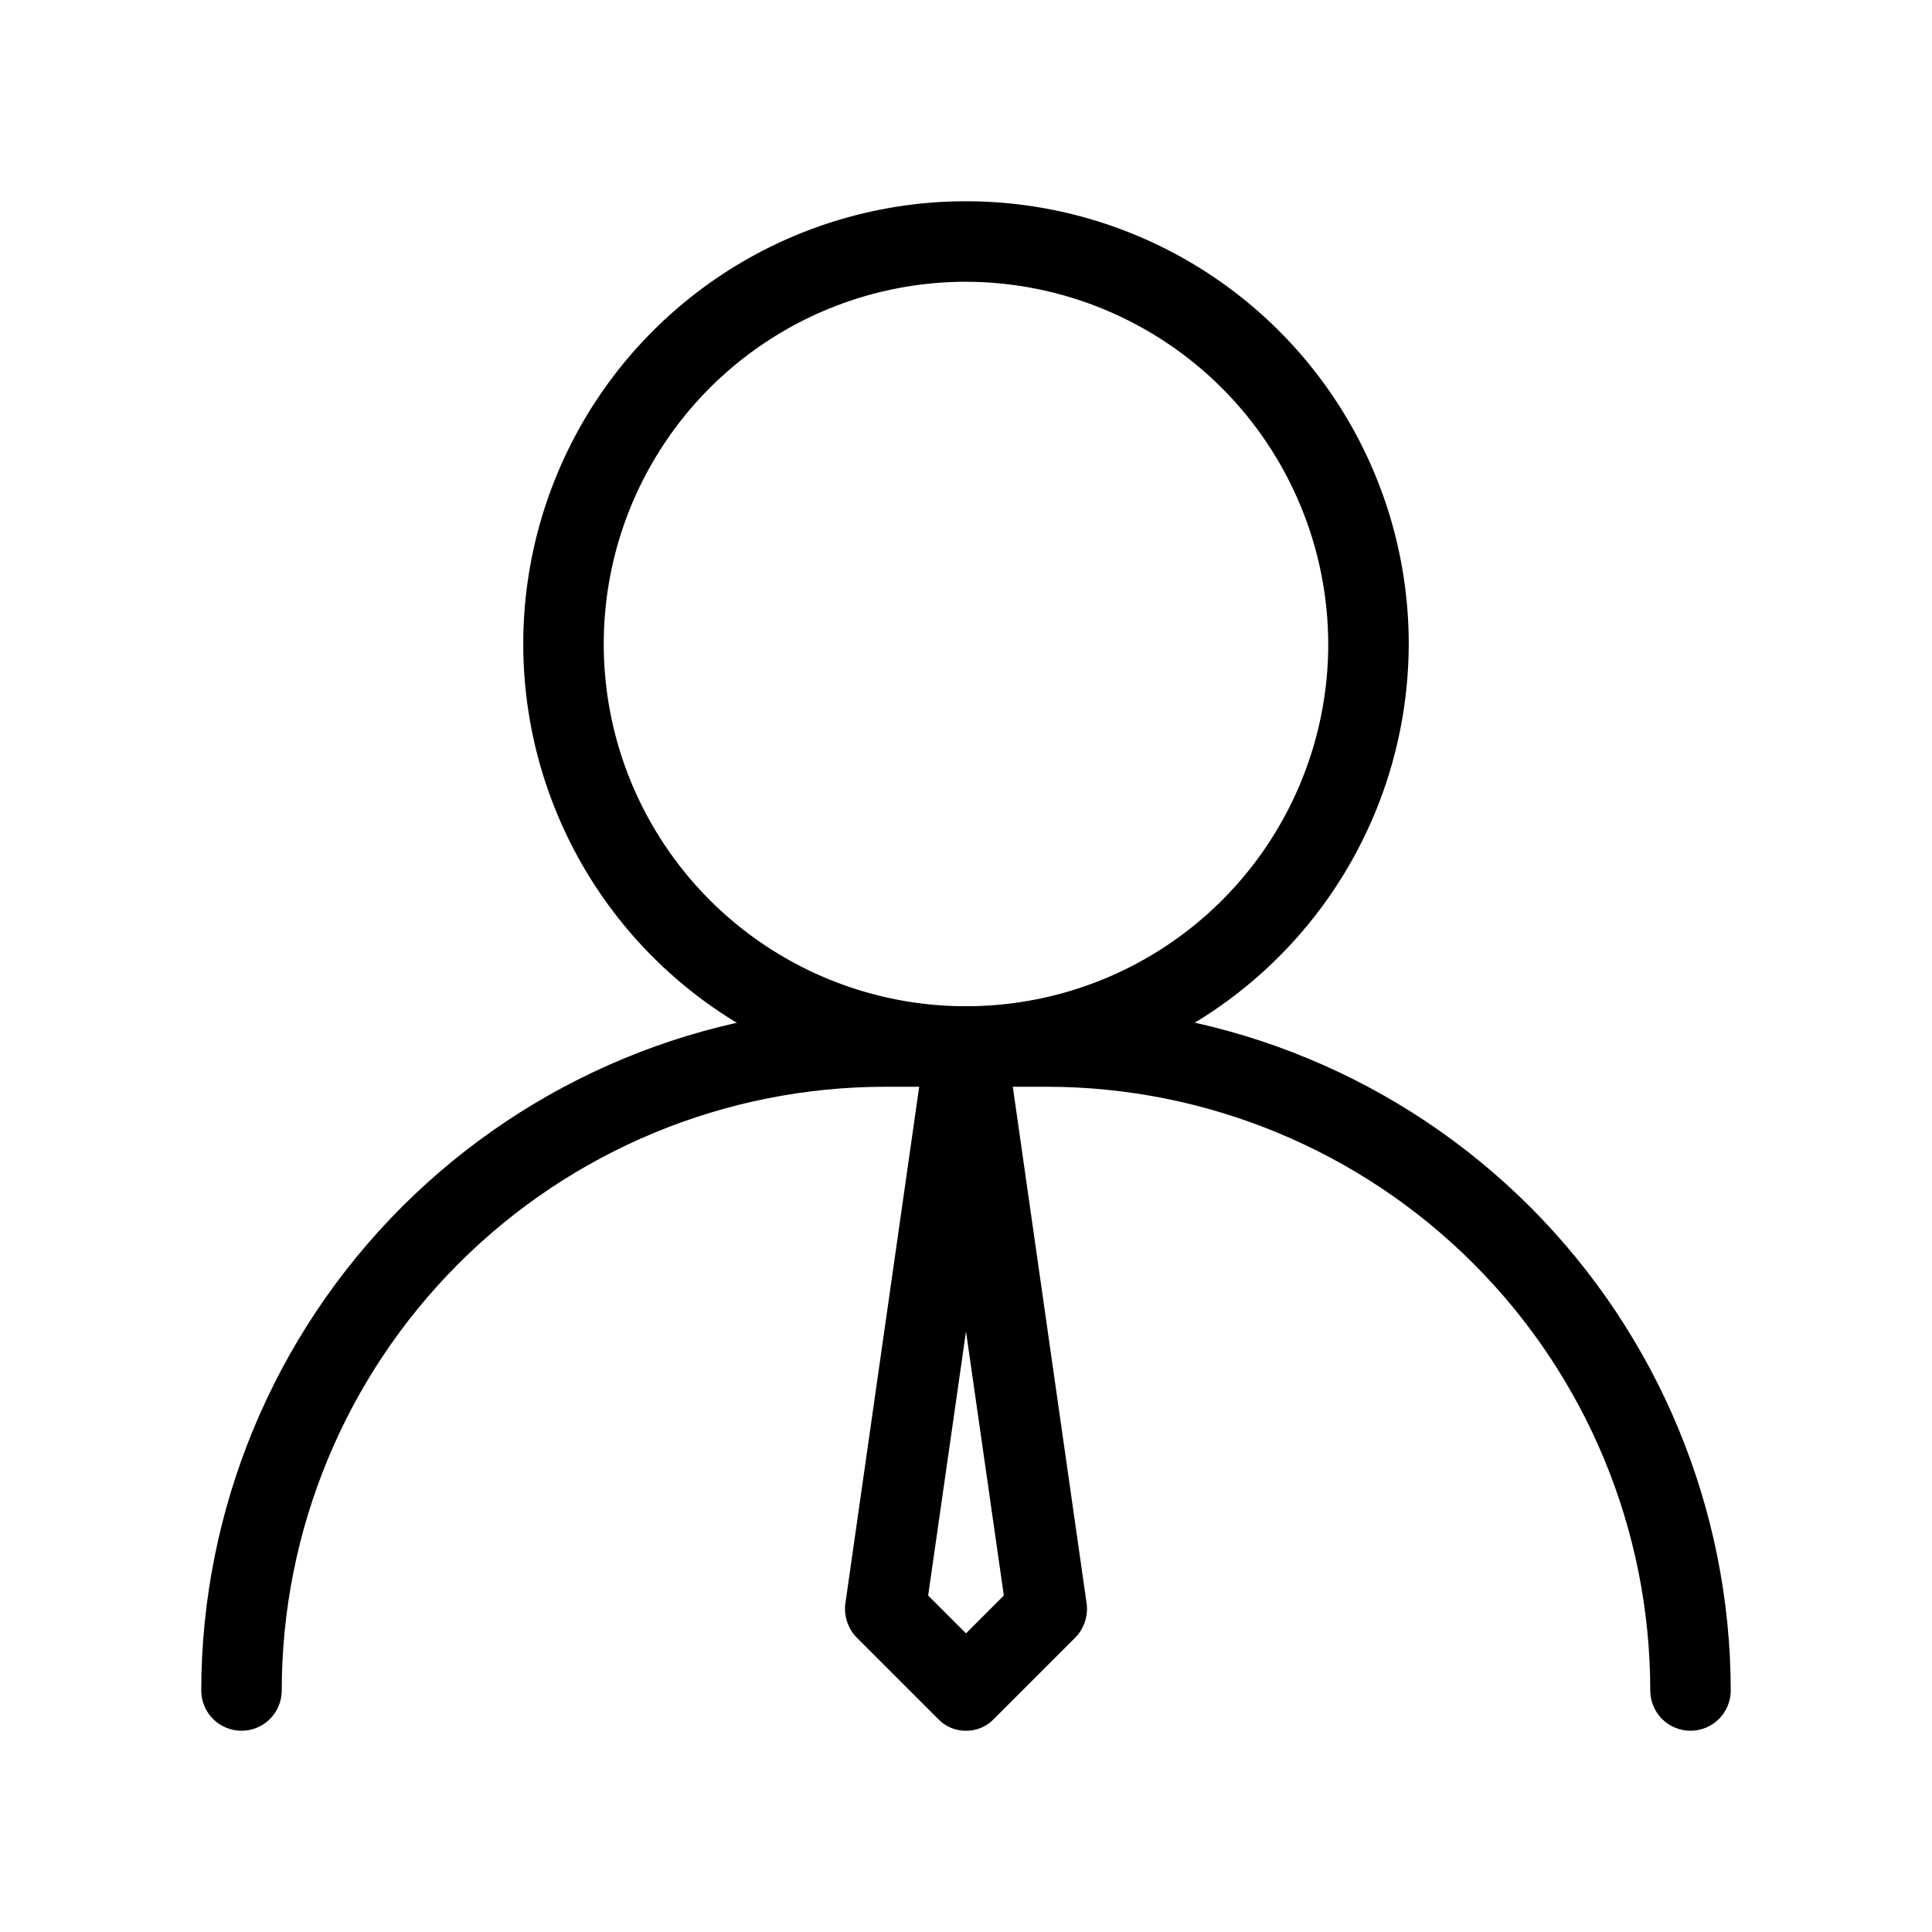 <svg width="60" height="60" viewBox="0 0 60 60" fill="none" xmlns="http://www.w3.org/2000/svg">
<path d="M30 33.75C27.28 33.75 24.622 32.944 22.361 31.433C20.1 29.922 18.337 27.774 17.297 25.262C16.256 22.749 15.984 19.985 16.514 17.317C17.045 14.65 18.354 12.2 20.277 10.277C22.2 8.354 24.65 7.045 27.317 6.514C29.985 5.984 32.749 6.256 35.262 7.297C37.774 8.337 39.922 10.1 41.433 12.361C42.944 14.622 43.75 17.28 43.75 20C43.743 23.645 42.293 27.138 39.715 29.715C37.138 32.293 33.645 33.743 30 33.75ZM30 8.75C27.775 8.75 25.6 9.41 23.75 10.646C21.9 11.882 20.458 13.639 19.606 15.695C18.755 17.75 18.532 20.012 18.966 22.195C19.4 24.377 20.472 26.382 22.045 27.955C23.618 29.528 25.623 30.6 27.805 31.034C29.988 31.468 32.249 31.245 34.305 30.394C36.361 29.542 38.118 28.1 39.354 26.25C40.59 24.4 41.25 22.225 41.25 20C41.243 17.018 40.056 14.161 37.948 12.052C35.839 9.944 32.982 8.757 30 8.75Z" fill="black"/>
<path d="M52.5 53.75C52.169 53.75 51.85 53.618 51.616 53.384C51.382 53.15 51.25 52.831 51.25 52.5C51.25 47.527 49.275 42.758 45.758 39.242C42.242 35.725 37.473 33.75 32.5 33.75H27.5C22.527 33.75 17.758 35.725 14.242 39.242C10.725 42.758 8.75 47.527 8.75 52.5C8.75 52.831 8.618 53.15 8.384 53.384C8.149 53.618 7.832 53.75 7.5 53.75C7.168 53.75 6.851 53.618 6.616 53.384C6.382 53.15 6.25 52.831 6.25 52.5C6.257 46.866 8.498 41.465 12.481 37.481C16.465 33.498 21.866 31.257 27.5 31.25H32.5C38.134 31.257 43.535 33.498 47.519 37.481C51.502 41.465 53.743 46.866 53.75 52.5C53.75 52.831 53.618 53.15 53.384 53.384C53.15 53.618 52.831 53.75 52.5 53.75Z" fill="black"/>
<path d="M30 53.75C29.836 53.752 29.674 53.72 29.523 53.655C29.372 53.59 29.237 53.495 29.125 53.375L26.625 50.875C26.487 50.74 26.382 50.575 26.317 50.393C26.252 50.211 26.229 50.017 26.25 49.825L28.75 32.325C28.808 32.036 28.964 31.776 29.192 31.59C29.42 31.403 29.706 31.301 30 31.301C30.294 31.301 30.58 31.403 30.808 31.59C31.036 31.776 31.192 32.036 31.25 32.325L33.75 49.825C33.771 50.017 33.748 50.211 33.683 50.393C33.618 50.575 33.513 50.74 33.375 50.875L30.875 53.375C30.763 53.495 30.628 53.59 30.477 53.655C30.326 53.72 30.164 53.752 30 53.75ZM28.825 49.55L30 50.725L31.175 49.55L30 41.35L28.825 49.55Z" fill="black"/>
</svg>
